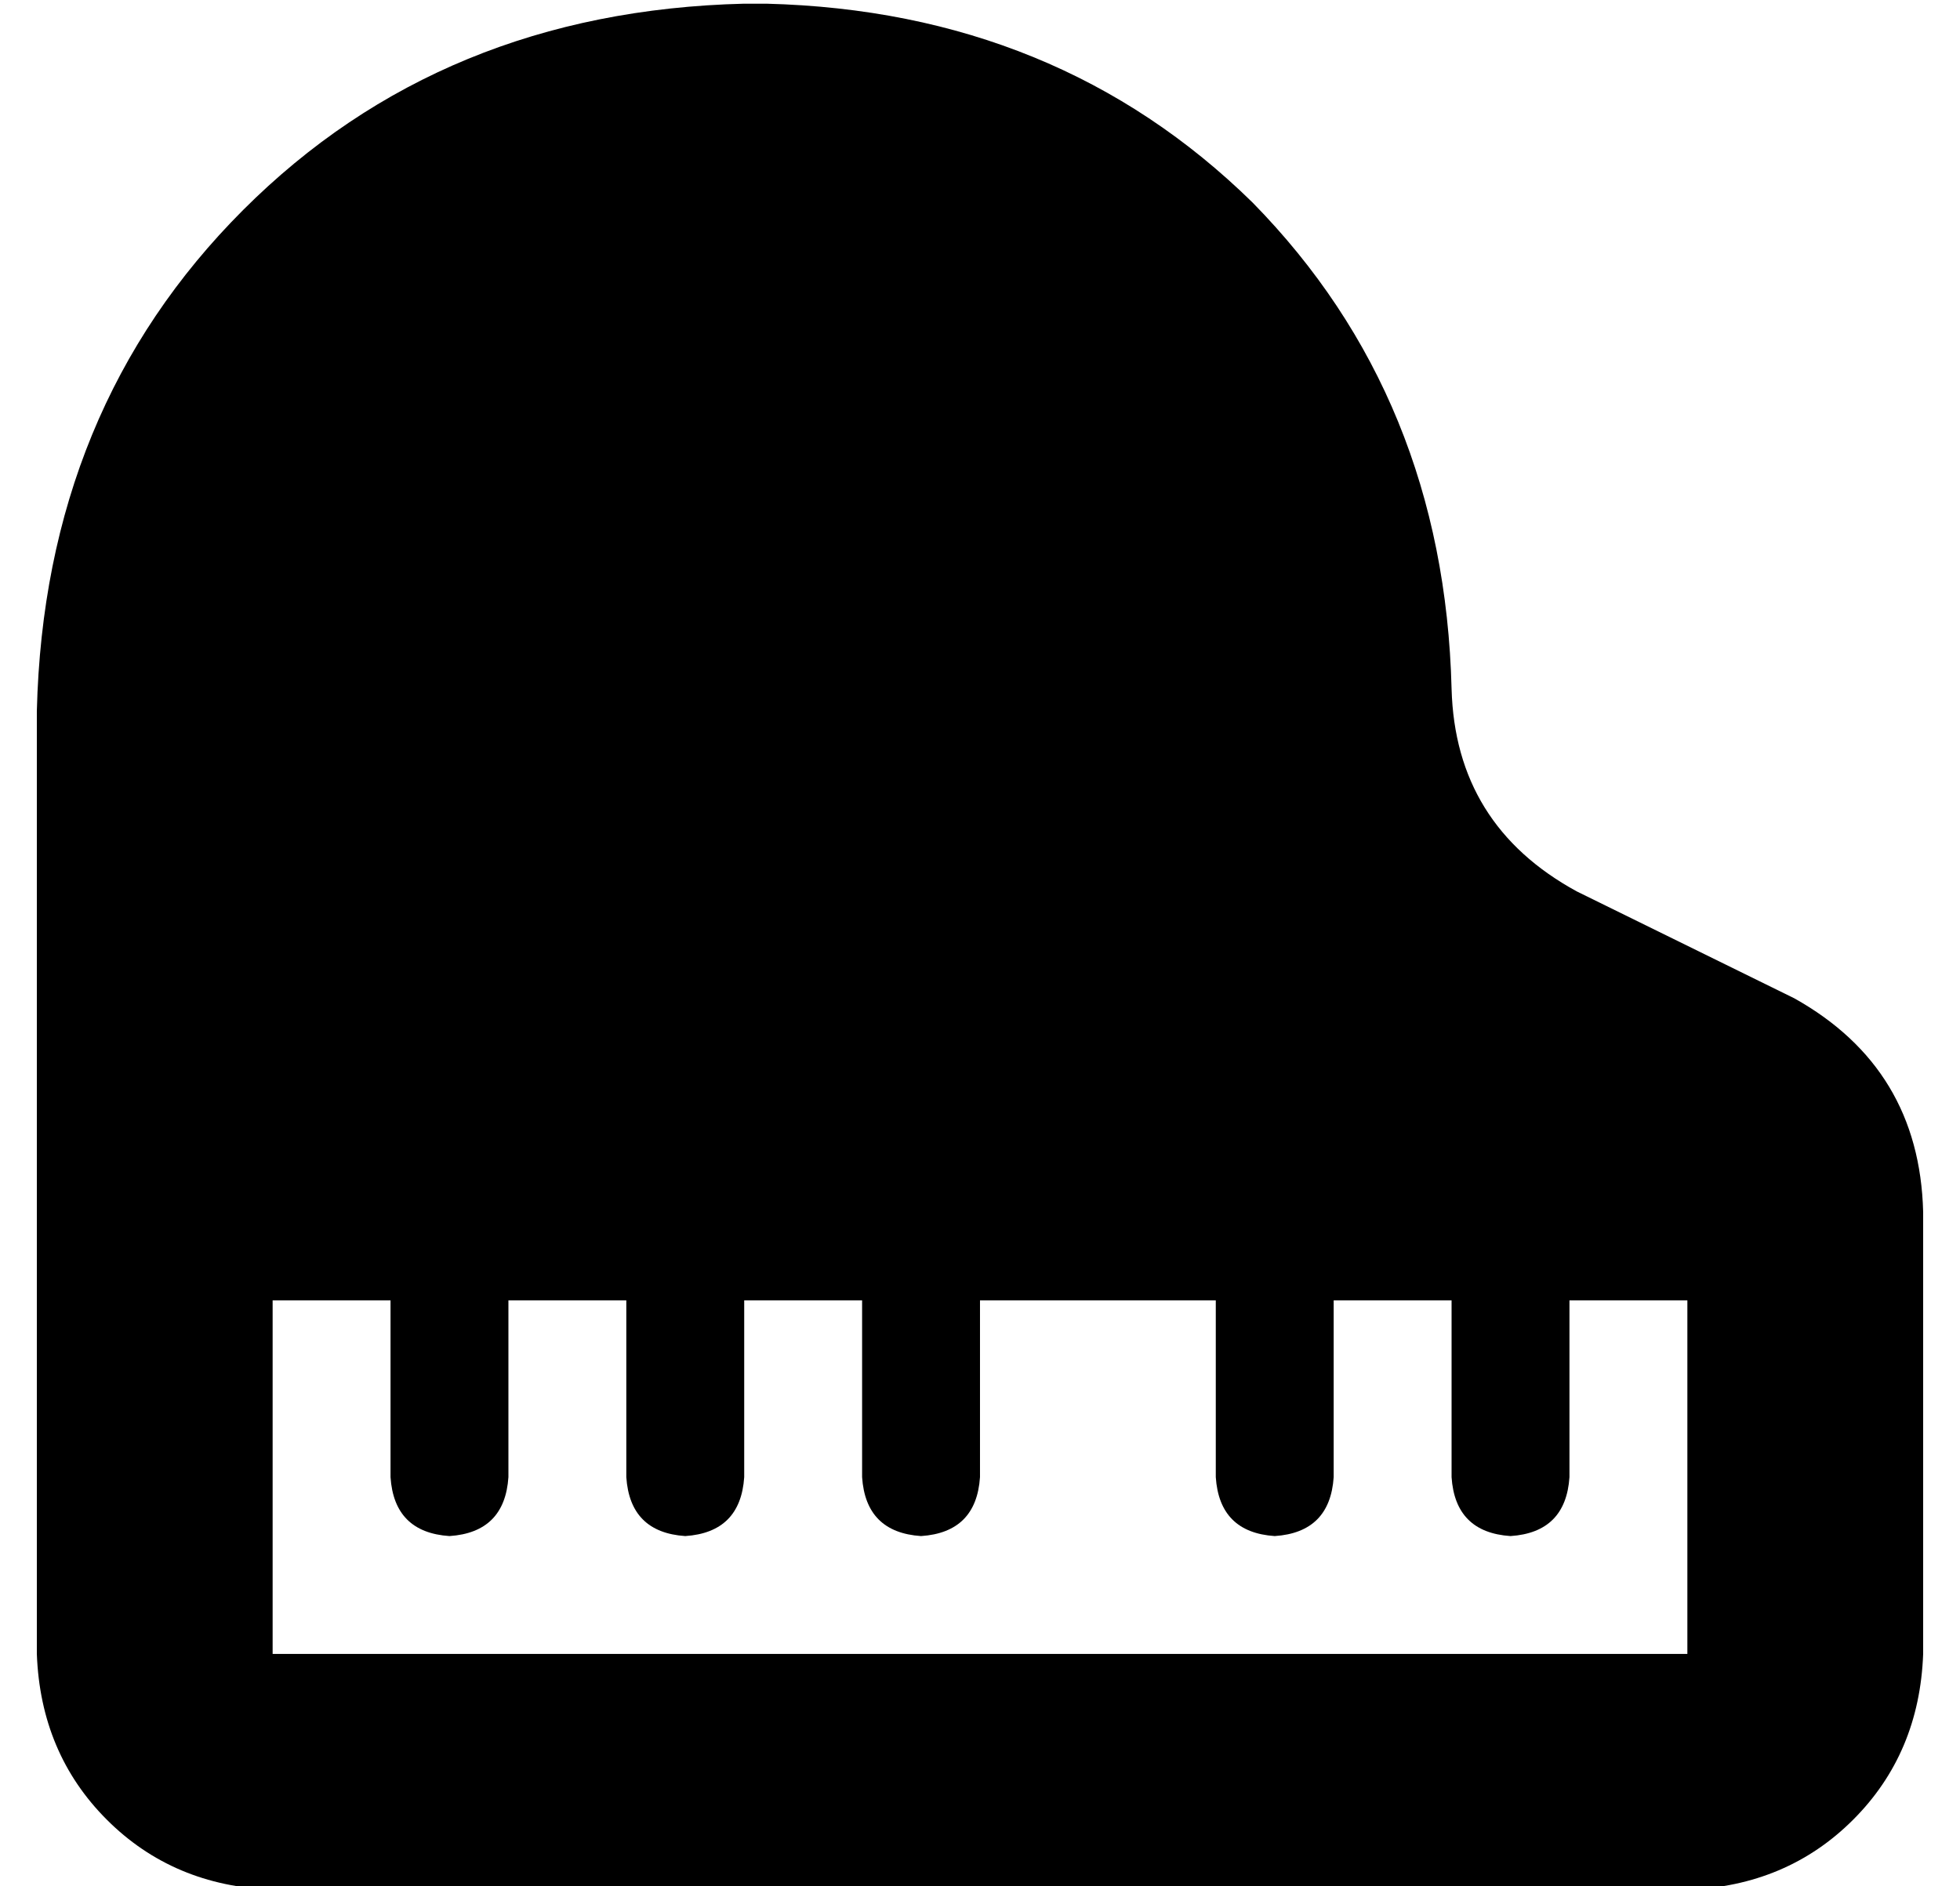 <?xml version="1.0" standalone="no"?>
<!DOCTYPE svg PUBLIC "-//W3C//DTD SVG 1.1//EN" "http://www.w3.org/Graphics/SVG/1.1/DTD/svg11.dtd" >
<svg xmlns="http://www.w3.org/2000/svg" xmlns:xlink="http://www.w3.org/1999/xlink" version="1.1" viewBox="-10 -40 532 512">
   <path fill="currentColor"
d="M0 153v256v-256v256q1 27 19 45t45 19h384v0q27 -1 45 -19t19 -45v-120v0q-1 -39 -35 -58l-59 -29v0q-33 -18 -34 -55q-2 -79 -54 -132q-53 -52 -132 -54h-6v0q-82 2 -136 56t-56 136v0zM416 313h32h-32h32v96v0h-384v0v-96v0h32v0v48v0q1 15 16 16q15 -1 16 -16v-48v0
h32v0v48v0q1 15 16 16q15 -1 16 -16v-48v0h32v0v48v0q1 15 16 16q15 -1 16 -16v-48v0h64v0v48v0q1 15 16 16q15 -1 16 -16v-48v0h32v0v48v0q1 15 16 16q15 -1 16 -16v-48v0z" />
</svg>
